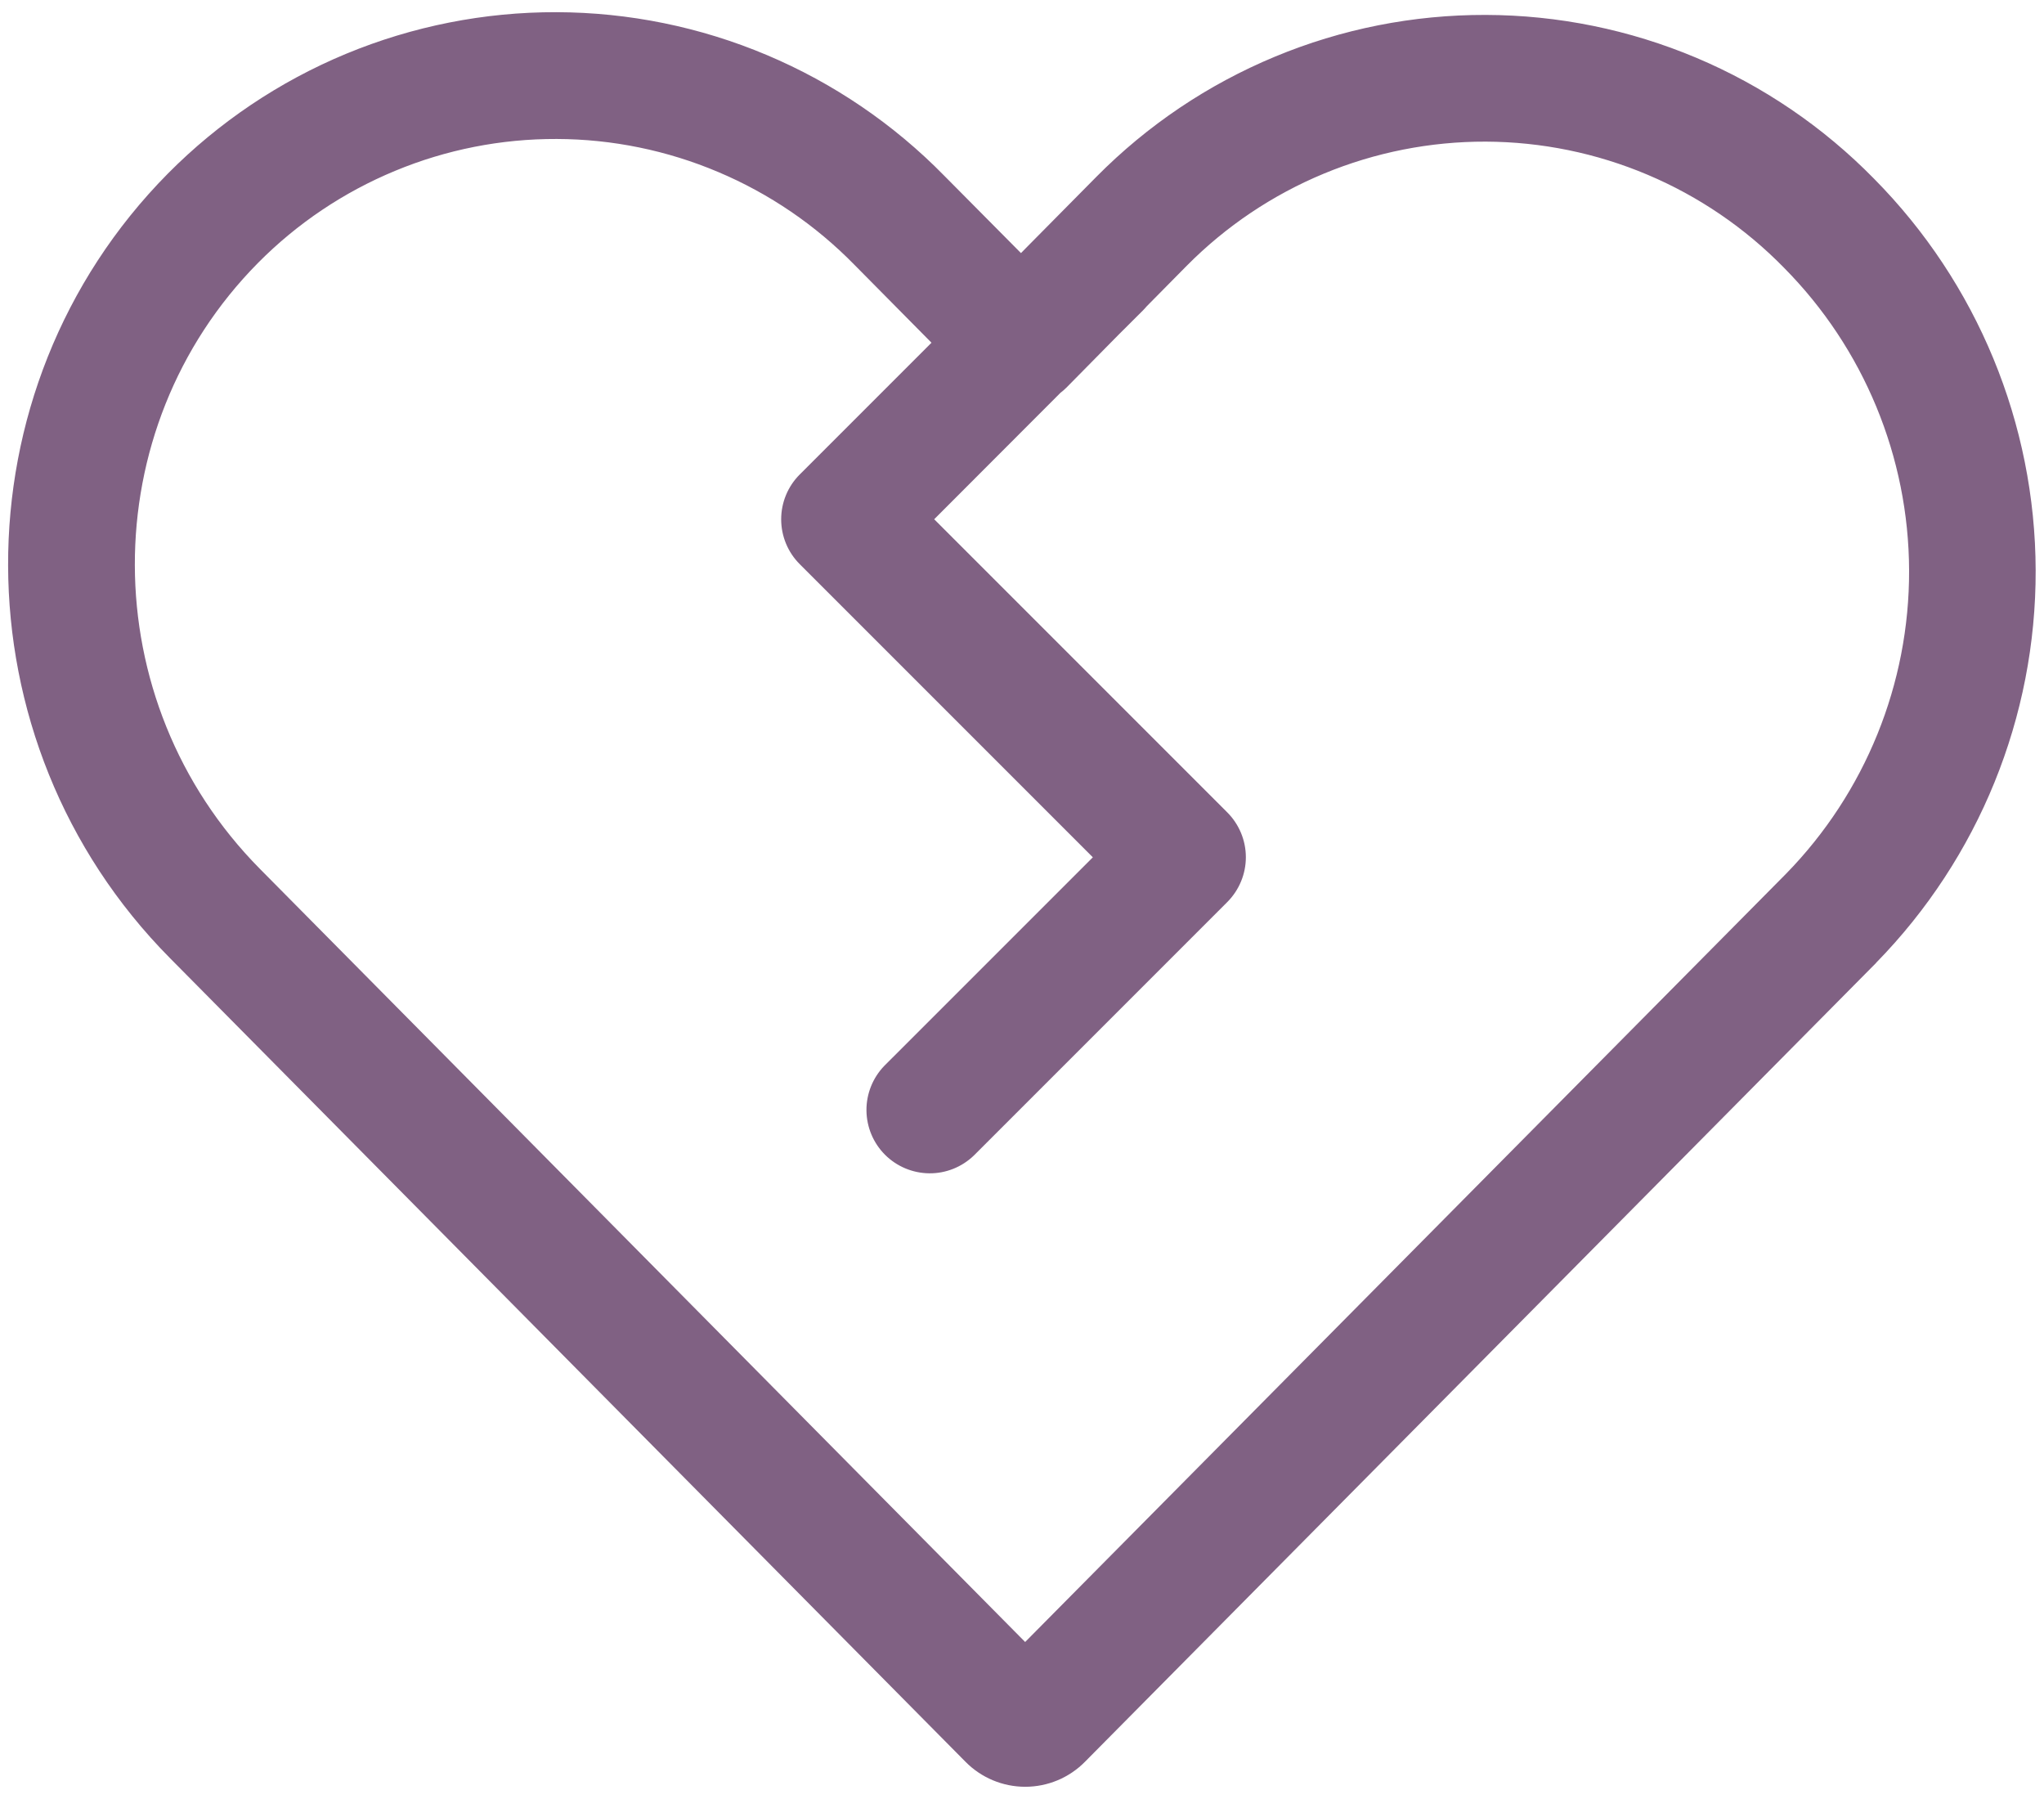<svg width="50" height="44" viewBox="0 0 50 44" fill="none" xmlns="http://www.w3.org/2000/svg">
<path d="M45.894 23.55L26.541 43.089C26.35 43.283 26.122 43.437 25.871 43.542C25.62 43.647 25.351 43.701 25.079 43.701C24.807 43.701 24.538 43.647 24.287 43.542C24.036 43.437 23.808 43.283 23.617 43.089L4.159 23.435C-1.102 18.125 -1.124 9.535 4.106 4.246C5.35 2.991 6.831 1.995 8.463 1.317C10.096 0.64 11.846 0.293 13.614 0.298C15.381 0.303 17.13 0.659 18.758 1.346C20.387 2.033 21.863 3.037 23.099 4.299L24.975 6.19L25.149 6.013L26.823 4.321C28.068 3.063 29.551 2.066 31.185 1.387C32.819 0.707 34.572 0.36 36.342 0.365C38.112 0.369 39.863 0.726 41.494 1.413C43.125 2.101 44.602 3.106 45.841 4.37C48.366 6.92 49.786 10.36 49.796 13.948C49.806 17.536 48.404 20.983 45.894 23.547V23.55ZM28.05 7.492C28.021 7.527 27.99 7.561 27.957 7.594L27.353 8.196L26.085 9.482C26.039 9.527 25.99 9.57 25.939 9.609L22.852 12.7L30.022 19.87C30.312 20.161 30.476 20.555 30.476 20.966C30.476 21.377 30.312 21.771 30.022 22.062L23.822 28.262C23.529 28.544 23.138 28.701 22.732 28.697C22.325 28.693 21.936 28.53 21.649 28.243C21.362 27.956 21.199 27.567 21.195 27.16C21.192 26.754 21.348 26.363 21.63 26.07L26.733 20.968L19.562 13.797C19.272 13.507 19.109 13.112 19.109 12.701C19.109 12.29 19.272 11.896 19.562 11.606L22.786 8.382L20.902 6.478C19.952 5.507 18.82 4.735 17.569 4.207C16.319 3.678 14.975 3.403 13.618 3.399C12.26 3.394 10.915 3.659 9.661 4.18C8.407 4.7 7.269 5.464 6.313 6.429C2.283 10.499 2.289 17.142 6.36 21.253L25.077 40.16L43.687 21.374L43.69 21.371C45.628 19.388 46.709 16.723 46.7 13.95C46.691 11.177 45.592 8.519 43.64 6.549C42.69 5.577 41.555 4.803 40.303 4.274C39.05 3.744 37.705 3.469 36.345 3.464C34.986 3.46 33.639 3.726 32.383 4.247C31.127 4.768 29.987 5.534 29.03 6.5L28.047 7.495L28.05 7.492Z" fill="#806183"/>
</svg>
